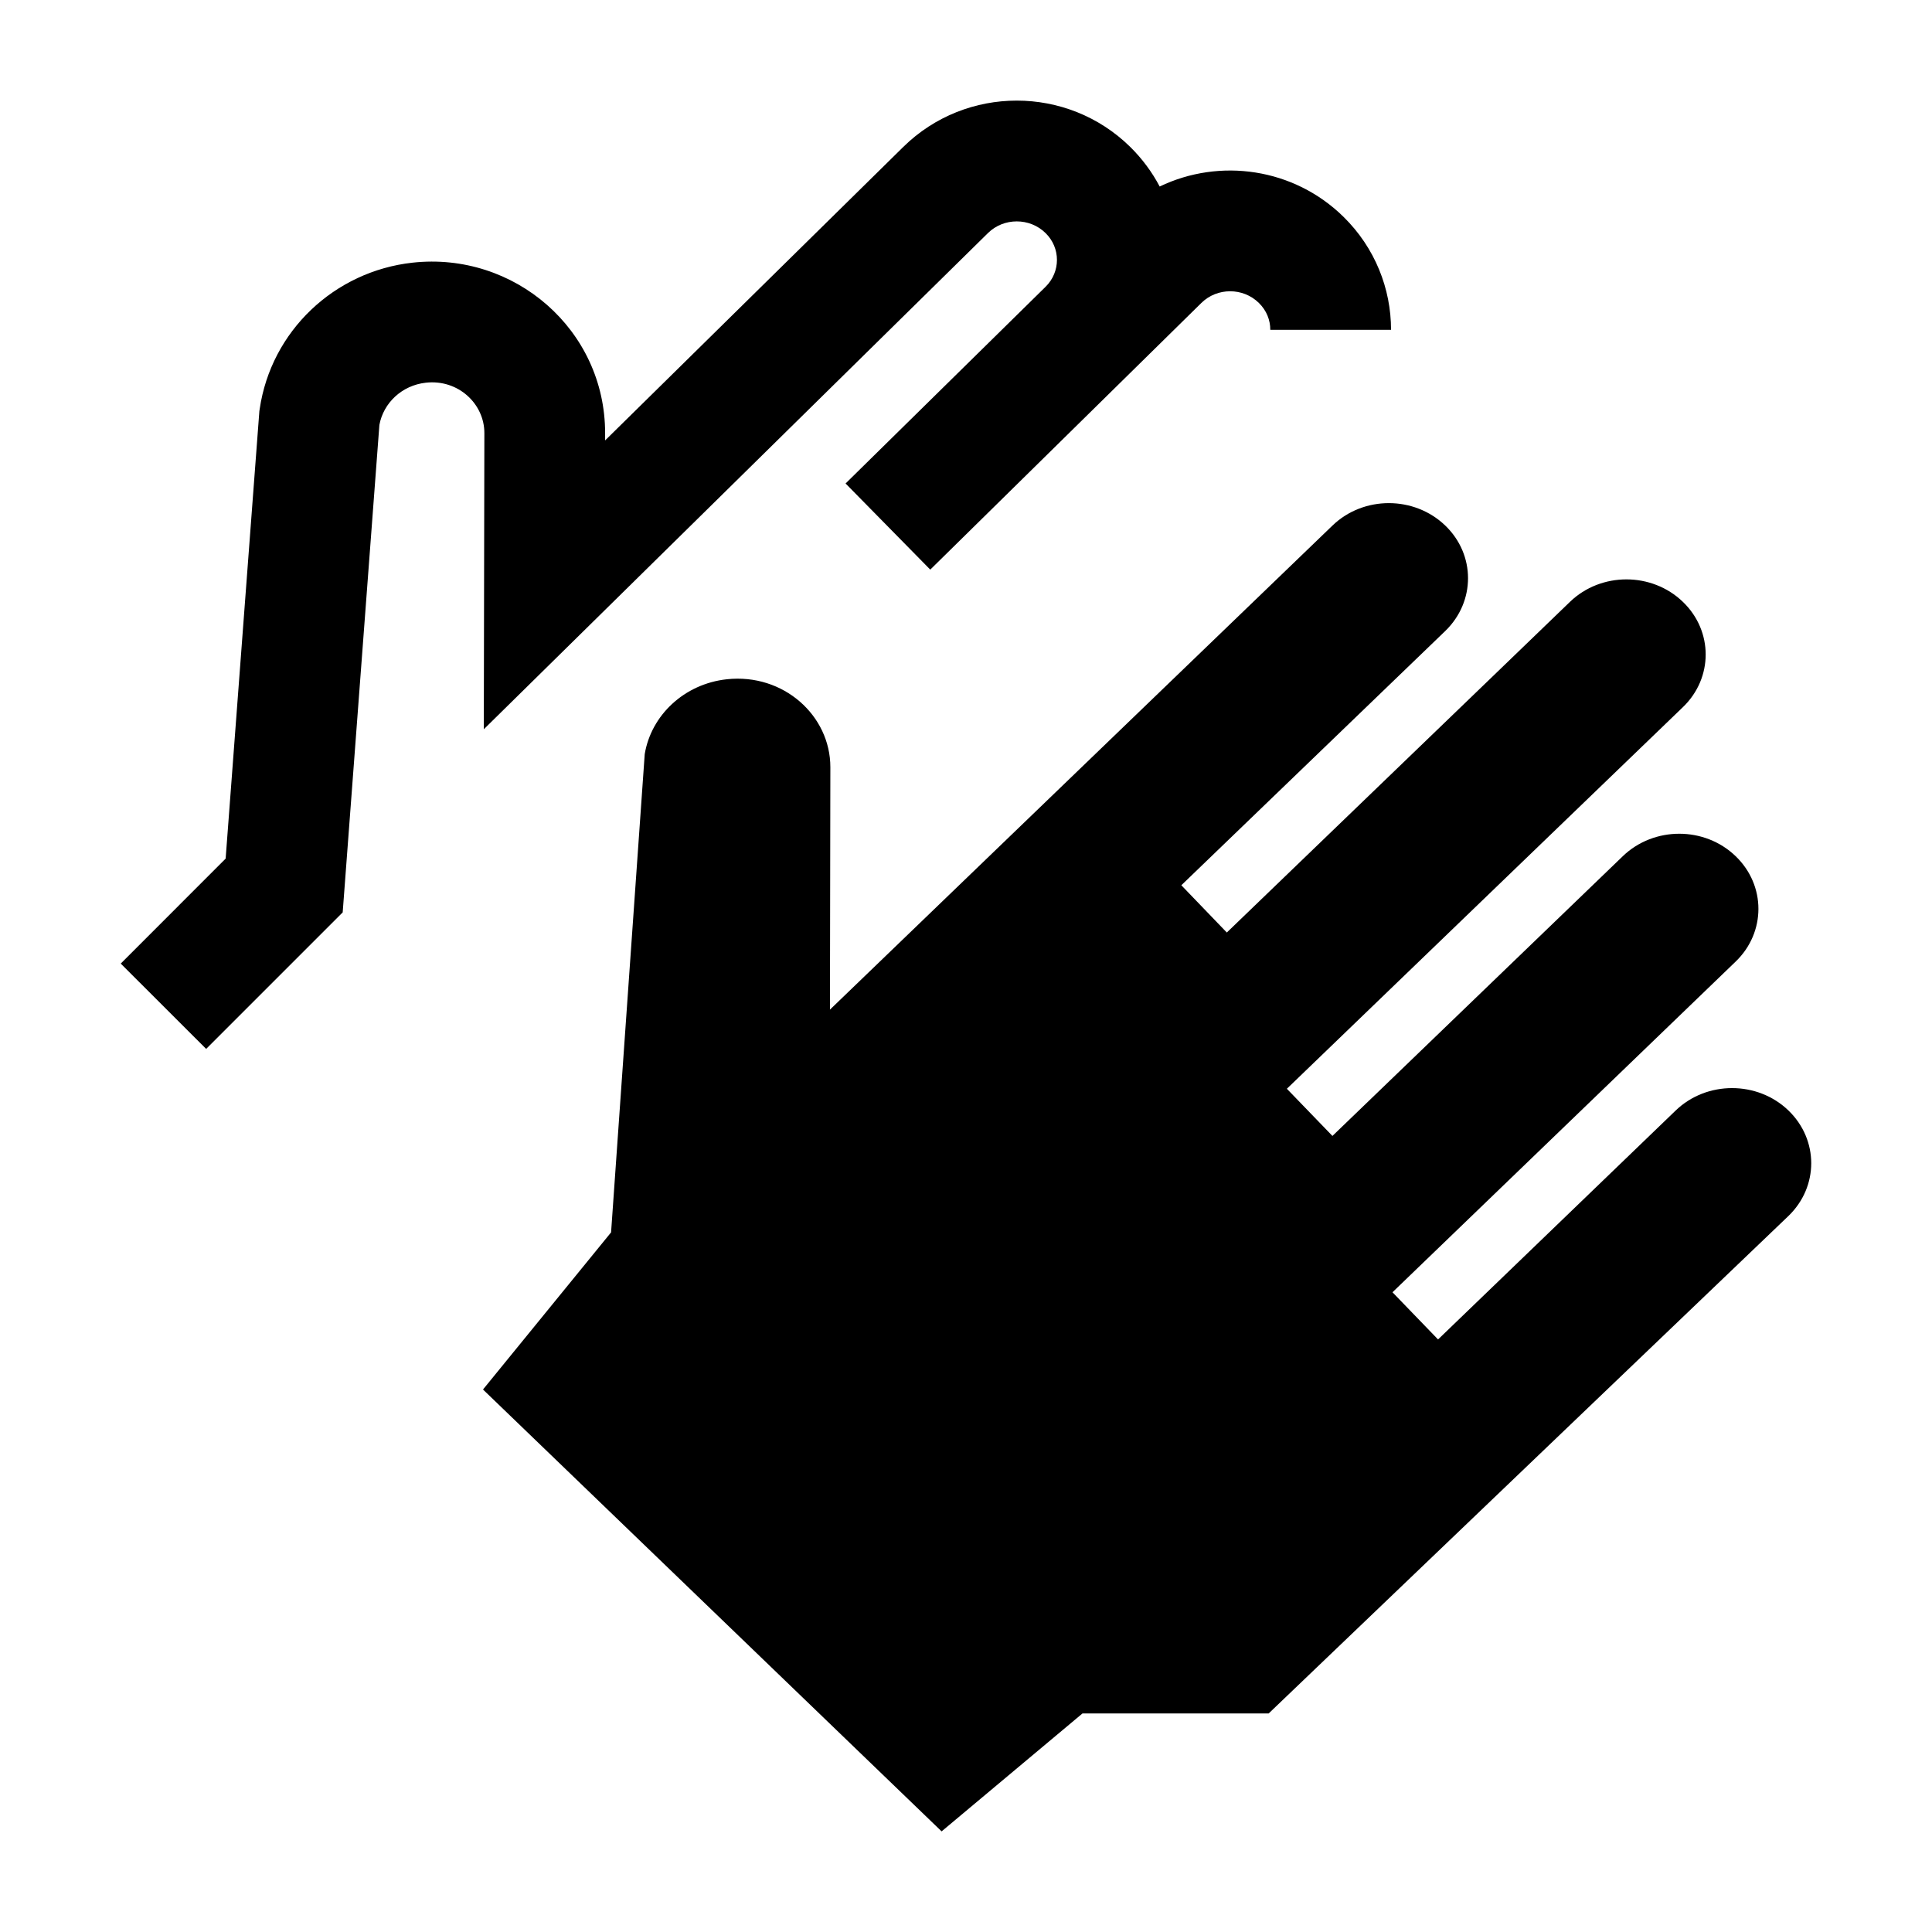<svg width="24" height="24" viewBox="0 0 24 24" xmlns="http://www.w3.org/2000/svg">
    <path d="M17.954 6.529C17.568 6.157 16.937 6.157 16.552 6.529L10.31 12.542L10.315 9.531C10.316 8.89 9.733 8.362 9.029 8.438C8.498 8.496 8.089 8.886 8.009 9.368L7.591 15.309L6 17.261L11.697 22.75L13.447 21.285H15.76L22.217 15.105C22.594 14.741 22.594 14.159 22.217 13.795C21.832 13.424 21.201 13.424 20.816 13.795L17.864 16.639L17.298 16.053L21.561 11.945C21.938 11.582 21.938 10.999 21.561 10.636C21.176 10.264 20.545 10.264 20.159 10.636L16.552 14.111L15.986 13.525L20.905 8.785C21.283 8.422 21.283 7.839 20.905 7.476C20.52 7.105 19.889 7.104 19.503 7.476L18.52 8.424L15.24 11.584L14.675 10.997L17.954 7.838C18.33 7.474 18.331 6.892 17.954 6.529Z"/>
    <path fill-rule="evenodd" clip-rule="evenodd" d="M12.273 2.895L6.01 9.059L6.017 5.38C6.018 5.017 5.692 4.709 5.29 4.754C4.991 4.787 4.763 5.007 4.713 5.278L4.257 11.334L2.561 13.03L1.5 11.97L2.803 10.666L3.222 5.107L3.226 5.081C3.368 4.111 4.155 3.37 5.124 3.263C6.389 3.123 7.519 4.096 7.517 5.383L7.517 5.471L11.221 1.825C12.001 1.058 13.26 1.058 14.04 1.825C14.191 1.974 14.313 2.14 14.406 2.317C15.15 1.959 16.071 2.085 16.69 2.694C17.082 3.079 17.28 3.588 17.28 4.097L15.78 4.097C15.78 3.977 15.735 3.858 15.638 3.763C15.442 3.57 15.12 3.57 14.924 3.763L11.556 7.076L10.504 6.006L12.988 3.563C13.177 3.377 13.177 3.08 12.988 2.895C12.792 2.702 12.469 2.702 12.273 2.895Z"/>
</svg>

